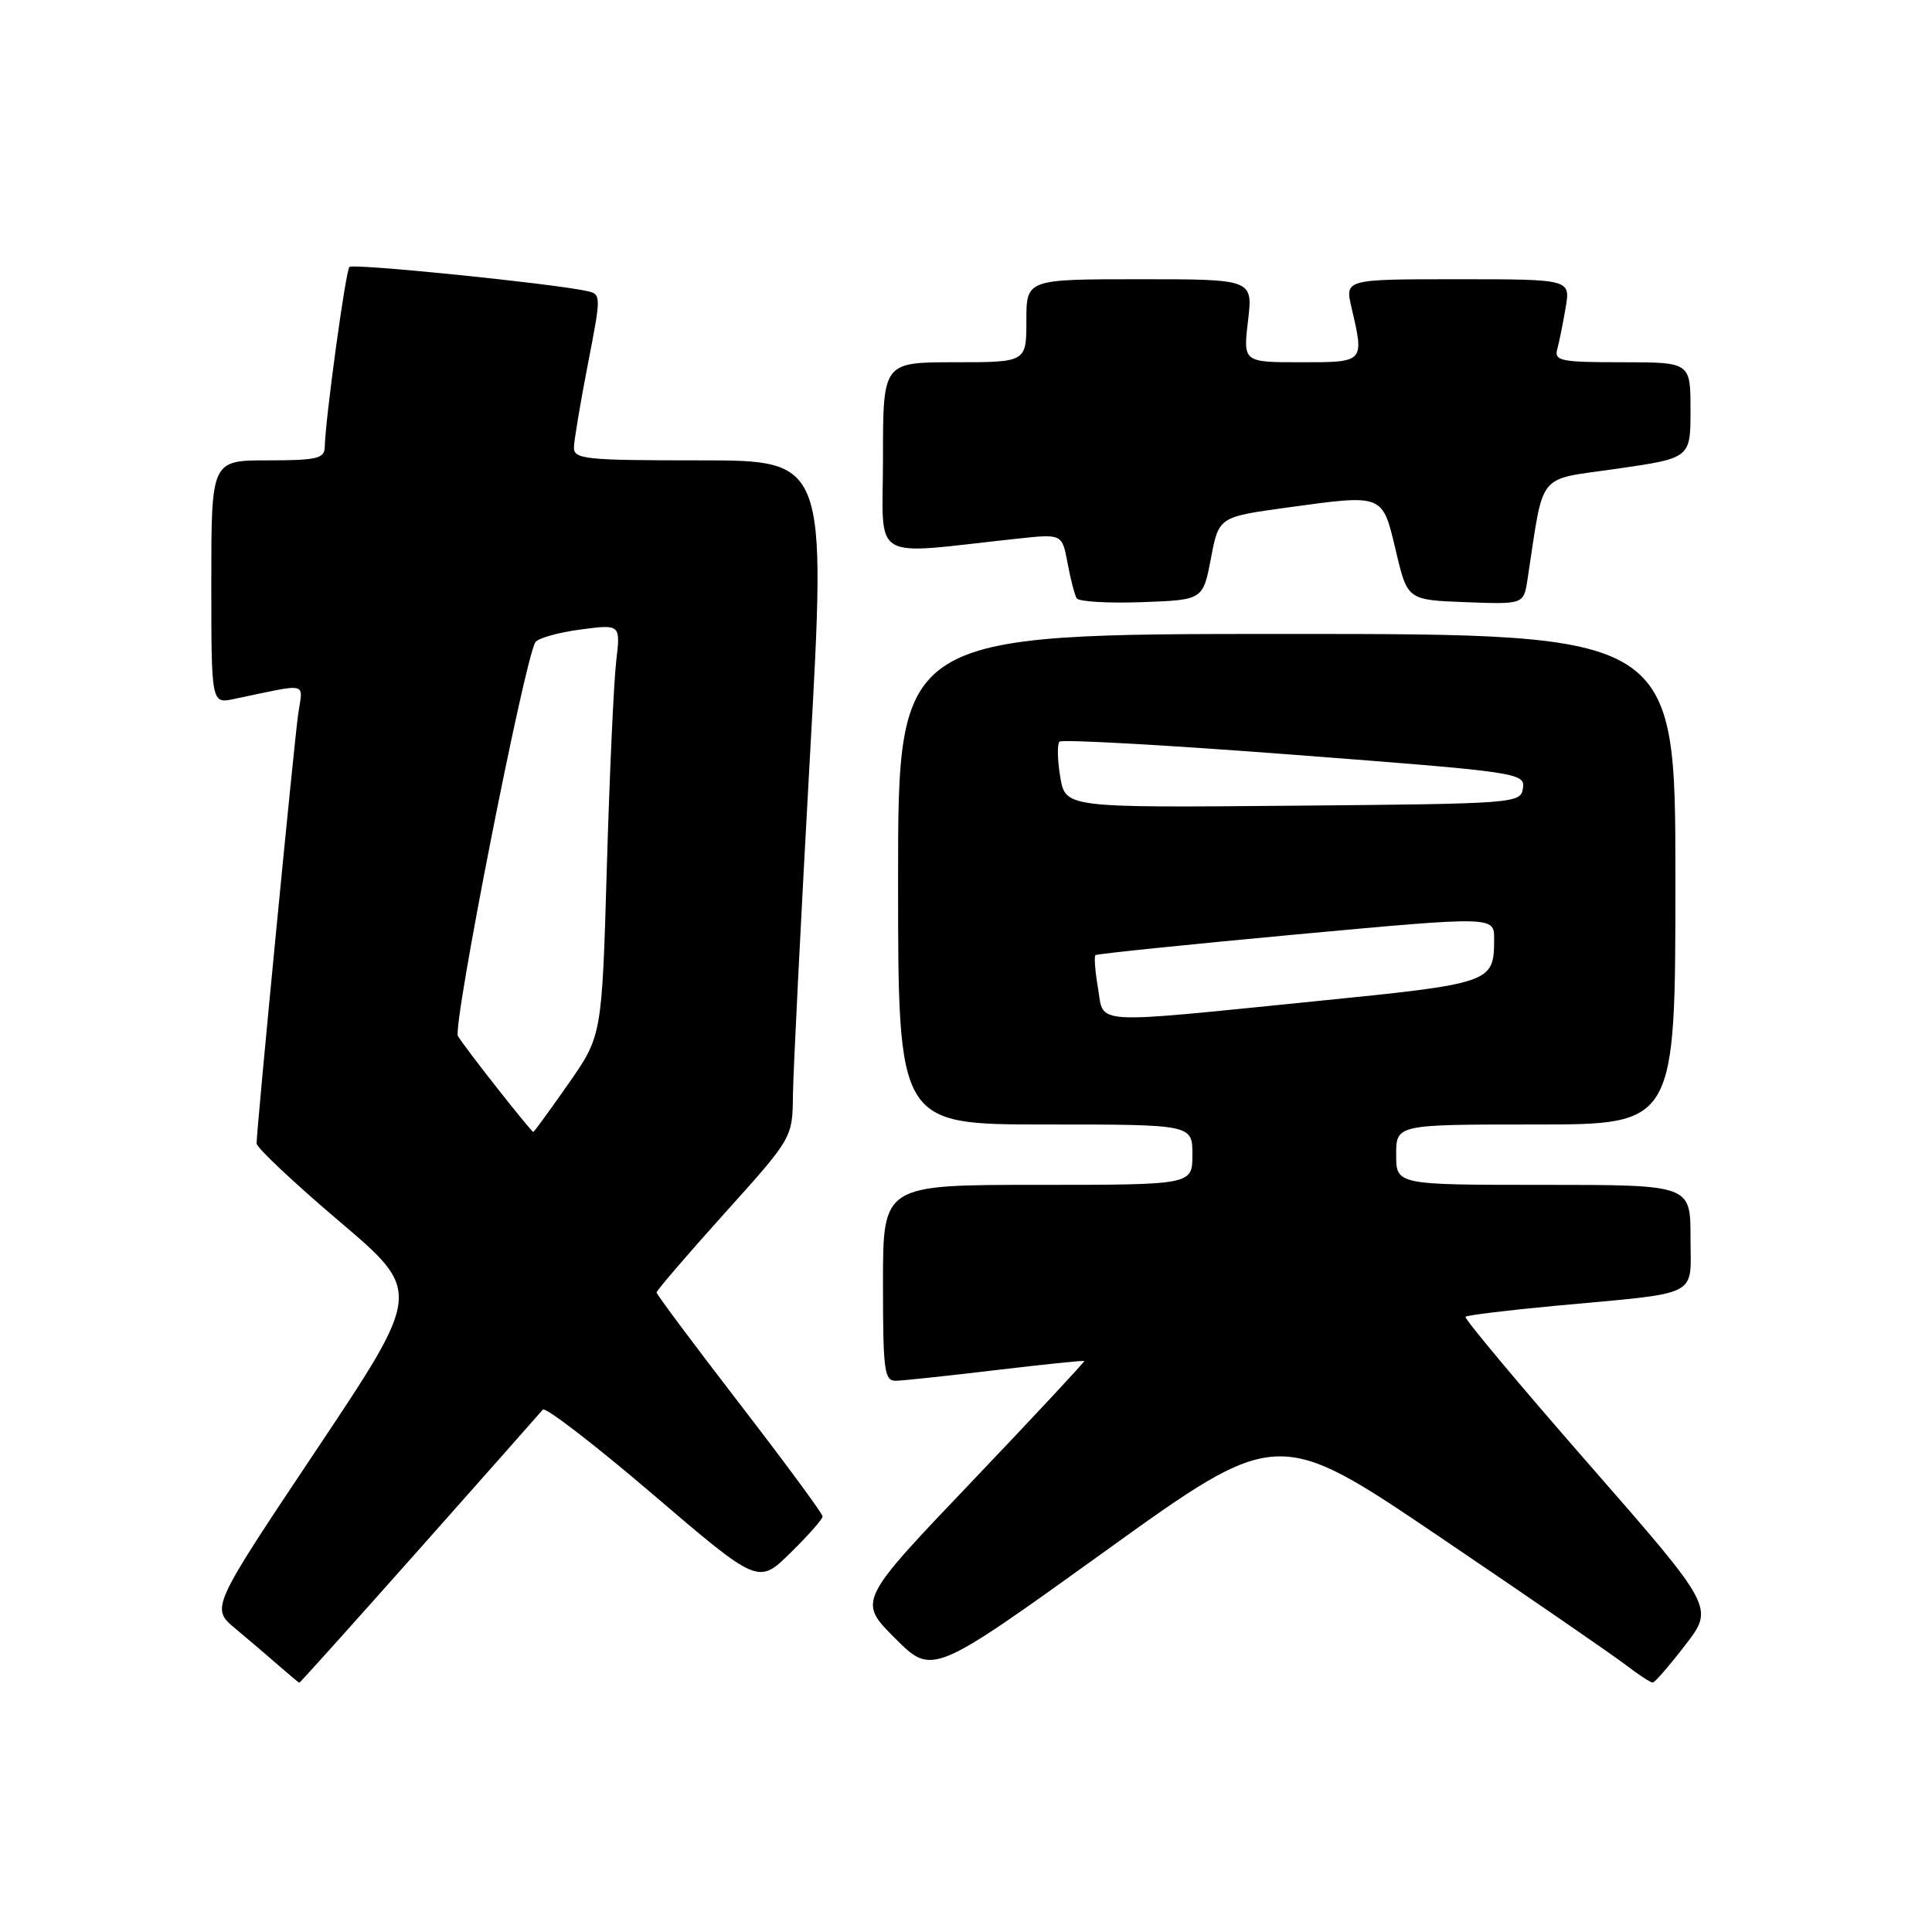 <?xml version="1.0" encoding="UTF-8" standalone="no"?>
<!DOCTYPE svg PUBLIC "-//W3C//DTD SVG 1.1//EN" "http://www.w3.org/Graphics/SVG/1.1/DTD/svg11.dtd" >
<svg xmlns="http://www.w3.org/2000/svg" xmlns:xlink="http://www.w3.org/1999/xlink" version="1.1" viewBox="0 0 256 256">
 <g >
 <path fill="currentColor"
d=" M 55.58 205.25 C 64.24 195.49 71.60 187.18 71.93 186.78 C 72.26 186.39 78.82 191.44 86.51 198.01 C 100.48 209.95 100.48 209.95 104.74 205.76 C 107.08 203.47 109.00 201.29 109.00 200.93 C 109.00 200.57 104.05 193.85 98.00 186.00 C 91.95 178.15 87.00 171.51 87.00 171.26 C 87.00 171.00 91.05 166.28 96.00 160.78 C 105.00 150.78 105.00 150.78 105.07 145.14 C 105.10 142.04 106.12 121.84 107.32 100.25 C 109.51 61.00 109.51 61.00 92.75 61.00 C 77.44 61.00 76.00 60.85 76.05 59.25 C 76.08 58.29 76.91 53.33 77.90 48.23 C 79.70 38.96 79.70 38.96 77.60 38.53 C 72.65 37.50 46.78 34.89 46.30 35.37 C 45.80 35.87 43.10 55.59 43.03 59.25 C 43.00 60.76 41.96 61.00 35.50 61.00 C 28.00 61.00 28.00 61.00 28.00 77.12 C 28.00 93.25 28.00 93.25 31.00 92.62 C 41.13 90.51 40.13 90.28 39.51 94.62 C 38.95 98.55 34.00 149.65 34.00 151.51 C 34.00 152.07 38.93 156.71 44.96 161.83 C 55.93 171.15 55.93 171.15 41.93 192.11 C 27.93 213.07 27.93 213.07 31.18 215.79 C 32.97 217.28 35.57 219.50 36.96 220.72 C 38.36 221.94 39.57 222.95 39.66 222.97 C 39.75 222.99 46.91 215.01 55.58 205.25 Z  M 223.32 217.96 C 227.14 213.01 227.14 213.01 210.47 193.94 C 201.30 183.45 193.97 174.69 194.19 174.48 C 194.40 174.27 199.73 173.62 206.03 173.03 C 225.65 171.21 224.00 172.04 224.00 163.95 C 224.00 157.00 224.00 157.00 204.50 157.00 C 185.00 157.00 185.00 157.00 185.00 153.00 C 185.00 149.00 185.00 149.00 203.50 149.00 C 222.00 149.00 222.00 149.00 222.00 116.50 C 222.00 84.00 222.00 84.00 170.50 84.00 C 119.00 84.00 119.00 84.00 119.00 116.50 C 119.00 149.00 119.00 149.00 138.50 149.00 C 158.00 149.00 158.00 149.00 158.00 153.00 C 158.00 157.00 158.00 157.00 137.50 157.00 C 117.00 157.00 117.00 157.00 117.00 170.00 C 117.00 181.73 117.17 183.00 118.75 182.96 C 119.71 182.93 125.67 182.30 132.00 181.54 C 138.32 180.79 143.58 180.25 143.67 180.34 C 143.76 180.43 137.05 187.63 128.76 196.33 C 113.67 212.15 113.67 212.15 118.60 217.08 C 123.53 222.01 123.53 222.01 146.41 205.56 C 169.28 189.10 169.28 189.10 190.89 203.73 C 202.78 211.77 213.85 219.40 215.50 220.67 C 217.15 221.94 218.72 222.96 219.00 222.95 C 219.28 222.93 221.22 220.69 223.32 217.96 Z  M 160.45 74.00 C 161.50 68.50 161.50 68.50 170.50 67.26 C 183.42 65.49 183.15 65.38 184.96 73.00 C 186.50 79.50 186.50 79.50 194.20 79.79 C 201.89 80.08 201.89 80.08 202.40 76.79 C 204.65 62.20 203.46 63.68 214.26 62.11 C 224.00 60.70 224.00 60.70 224.00 54.35 C 224.00 48.00 224.00 48.00 214.93 48.00 C 206.78 48.00 205.91 47.82 206.35 46.25 C 206.61 45.29 207.11 42.81 207.46 40.75 C 208.09 37.00 208.09 37.00 193.15 37.00 C 178.21 37.00 178.21 37.00 179.08 40.75 C 180.78 48.06 180.84 48.00 172.36 48.00 C 164.72 48.00 164.72 48.00 165.37 42.50 C 166.02 37.00 166.02 37.00 151.01 37.00 C 136.00 37.00 136.00 37.00 136.00 42.50 C 136.00 48.00 136.00 48.00 126.50 48.00 C 117.00 48.00 117.00 48.00 117.00 60.64 C 117.00 74.77 114.90 73.51 134.86 71.37 C 140.73 70.74 140.73 70.74 141.46 74.61 C 141.85 76.74 142.40 78.84 142.67 79.28 C 142.94 79.72 146.82 79.95 151.28 79.79 C 159.40 79.50 159.40 79.50 160.45 74.00 Z  M 65.99 144.32 C 63.52 141.20 61.13 138.03 60.68 137.29 C 59.93 136.04 69.48 87.46 70.94 85.10 C 71.27 84.57 73.94 83.81 76.88 83.42 C 82.23 82.71 82.23 82.71 81.65 87.61 C 81.33 90.30 80.77 102.57 80.41 114.88 C 79.76 137.25 79.76 137.25 75.30 143.63 C 72.85 147.13 70.76 150.00 70.66 150.00 C 70.56 150.00 68.45 147.45 65.99 144.32 Z  M 145.49 130.93 C 145.11 128.70 144.96 126.73 145.15 126.56 C 145.34 126.39 157.31 125.16 171.75 123.82 C 198.00 121.40 198.00 121.40 197.98 124.45 C 197.96 130.24 197.76 130.31 174.29 132.67 C 144.12 135.70 146.32 135.83 145.49 130.93 Z  M 140.49 102.95 C 140.11 100.70 140.07 98.60 140.39 98.27 C 140.72 97.95 154.74 98.73 171.54 100.02 C 201.24 102.29 202.08 102.42 201.80 104.43 C 201.51 106.46 200.98 106.50 171.34 106.76 C 141.18 107.03 141.18 107.03 140.49 102.95 Z "/>
</g>
</svg>